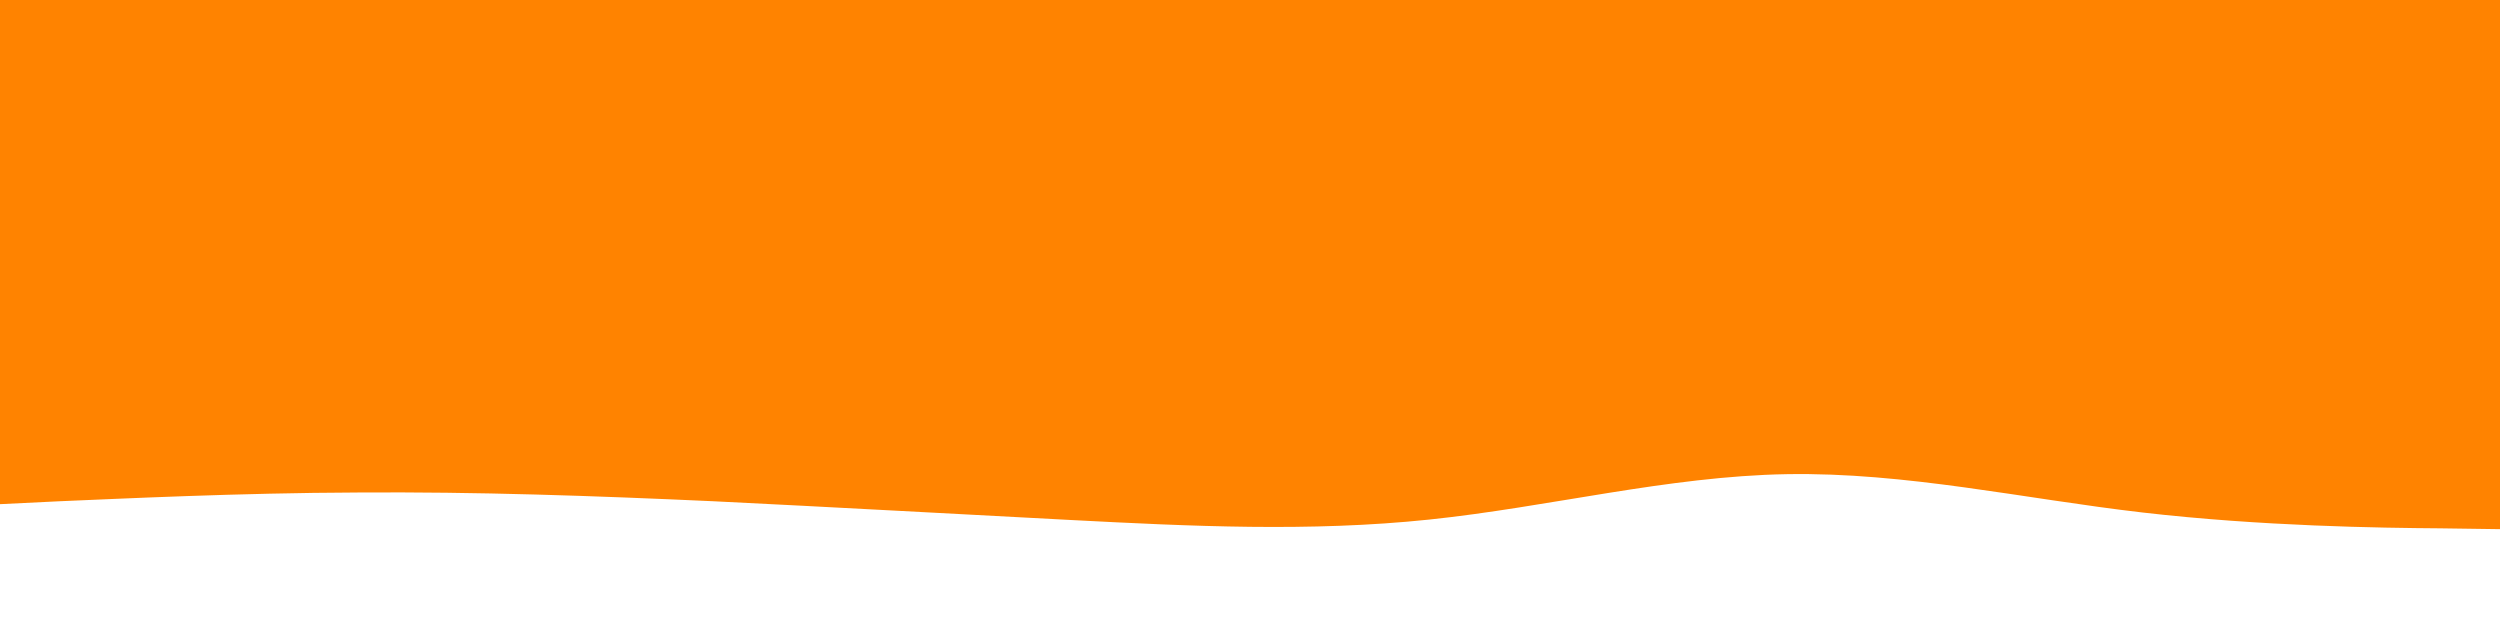 <svg id="visual" viewBox="0 0 600 150" width="600" height="150" xmlns="http://www.w3.org/2000/svg" xmlns:xlink="http://www.w3.org/1999/xlink" version="1.1"><rect x="0" y="0" width="600" height="150" fill="#ff8300"></rect><path d="M0 121L14.3 120.3C28.7 119.7 57.3 118.3 85.8 118.2C114.3 118 142.7 119 171.2 120.3C199.7 121.7 228.3 123.3 257 124.8C285.7 126.3 314.3 127.7 343 124.7C371.7 121.7 400.3 114.3 428.8 113.8C457.3 113.3 485.7 119.7 514.2 123C542.7 126.3 571.3 126.7 585.7 126.8L600 127L600 151L585.7 151C571.3 151 542.7 151 514.2 151C485.7 151 457.3 151 428.8 151C400.3 151 371.7 151 343 151C314.3 151 285.7 151 257 151C228.3 151 199.7 151 171.2 151C142.7 151 114.3 151 85.8 151C57.3 151 28.7 151 14.3 151L0 151Z" fill="#ffffff" stroke-linecap="round" stroke-linejoin="miter"></path></svg>